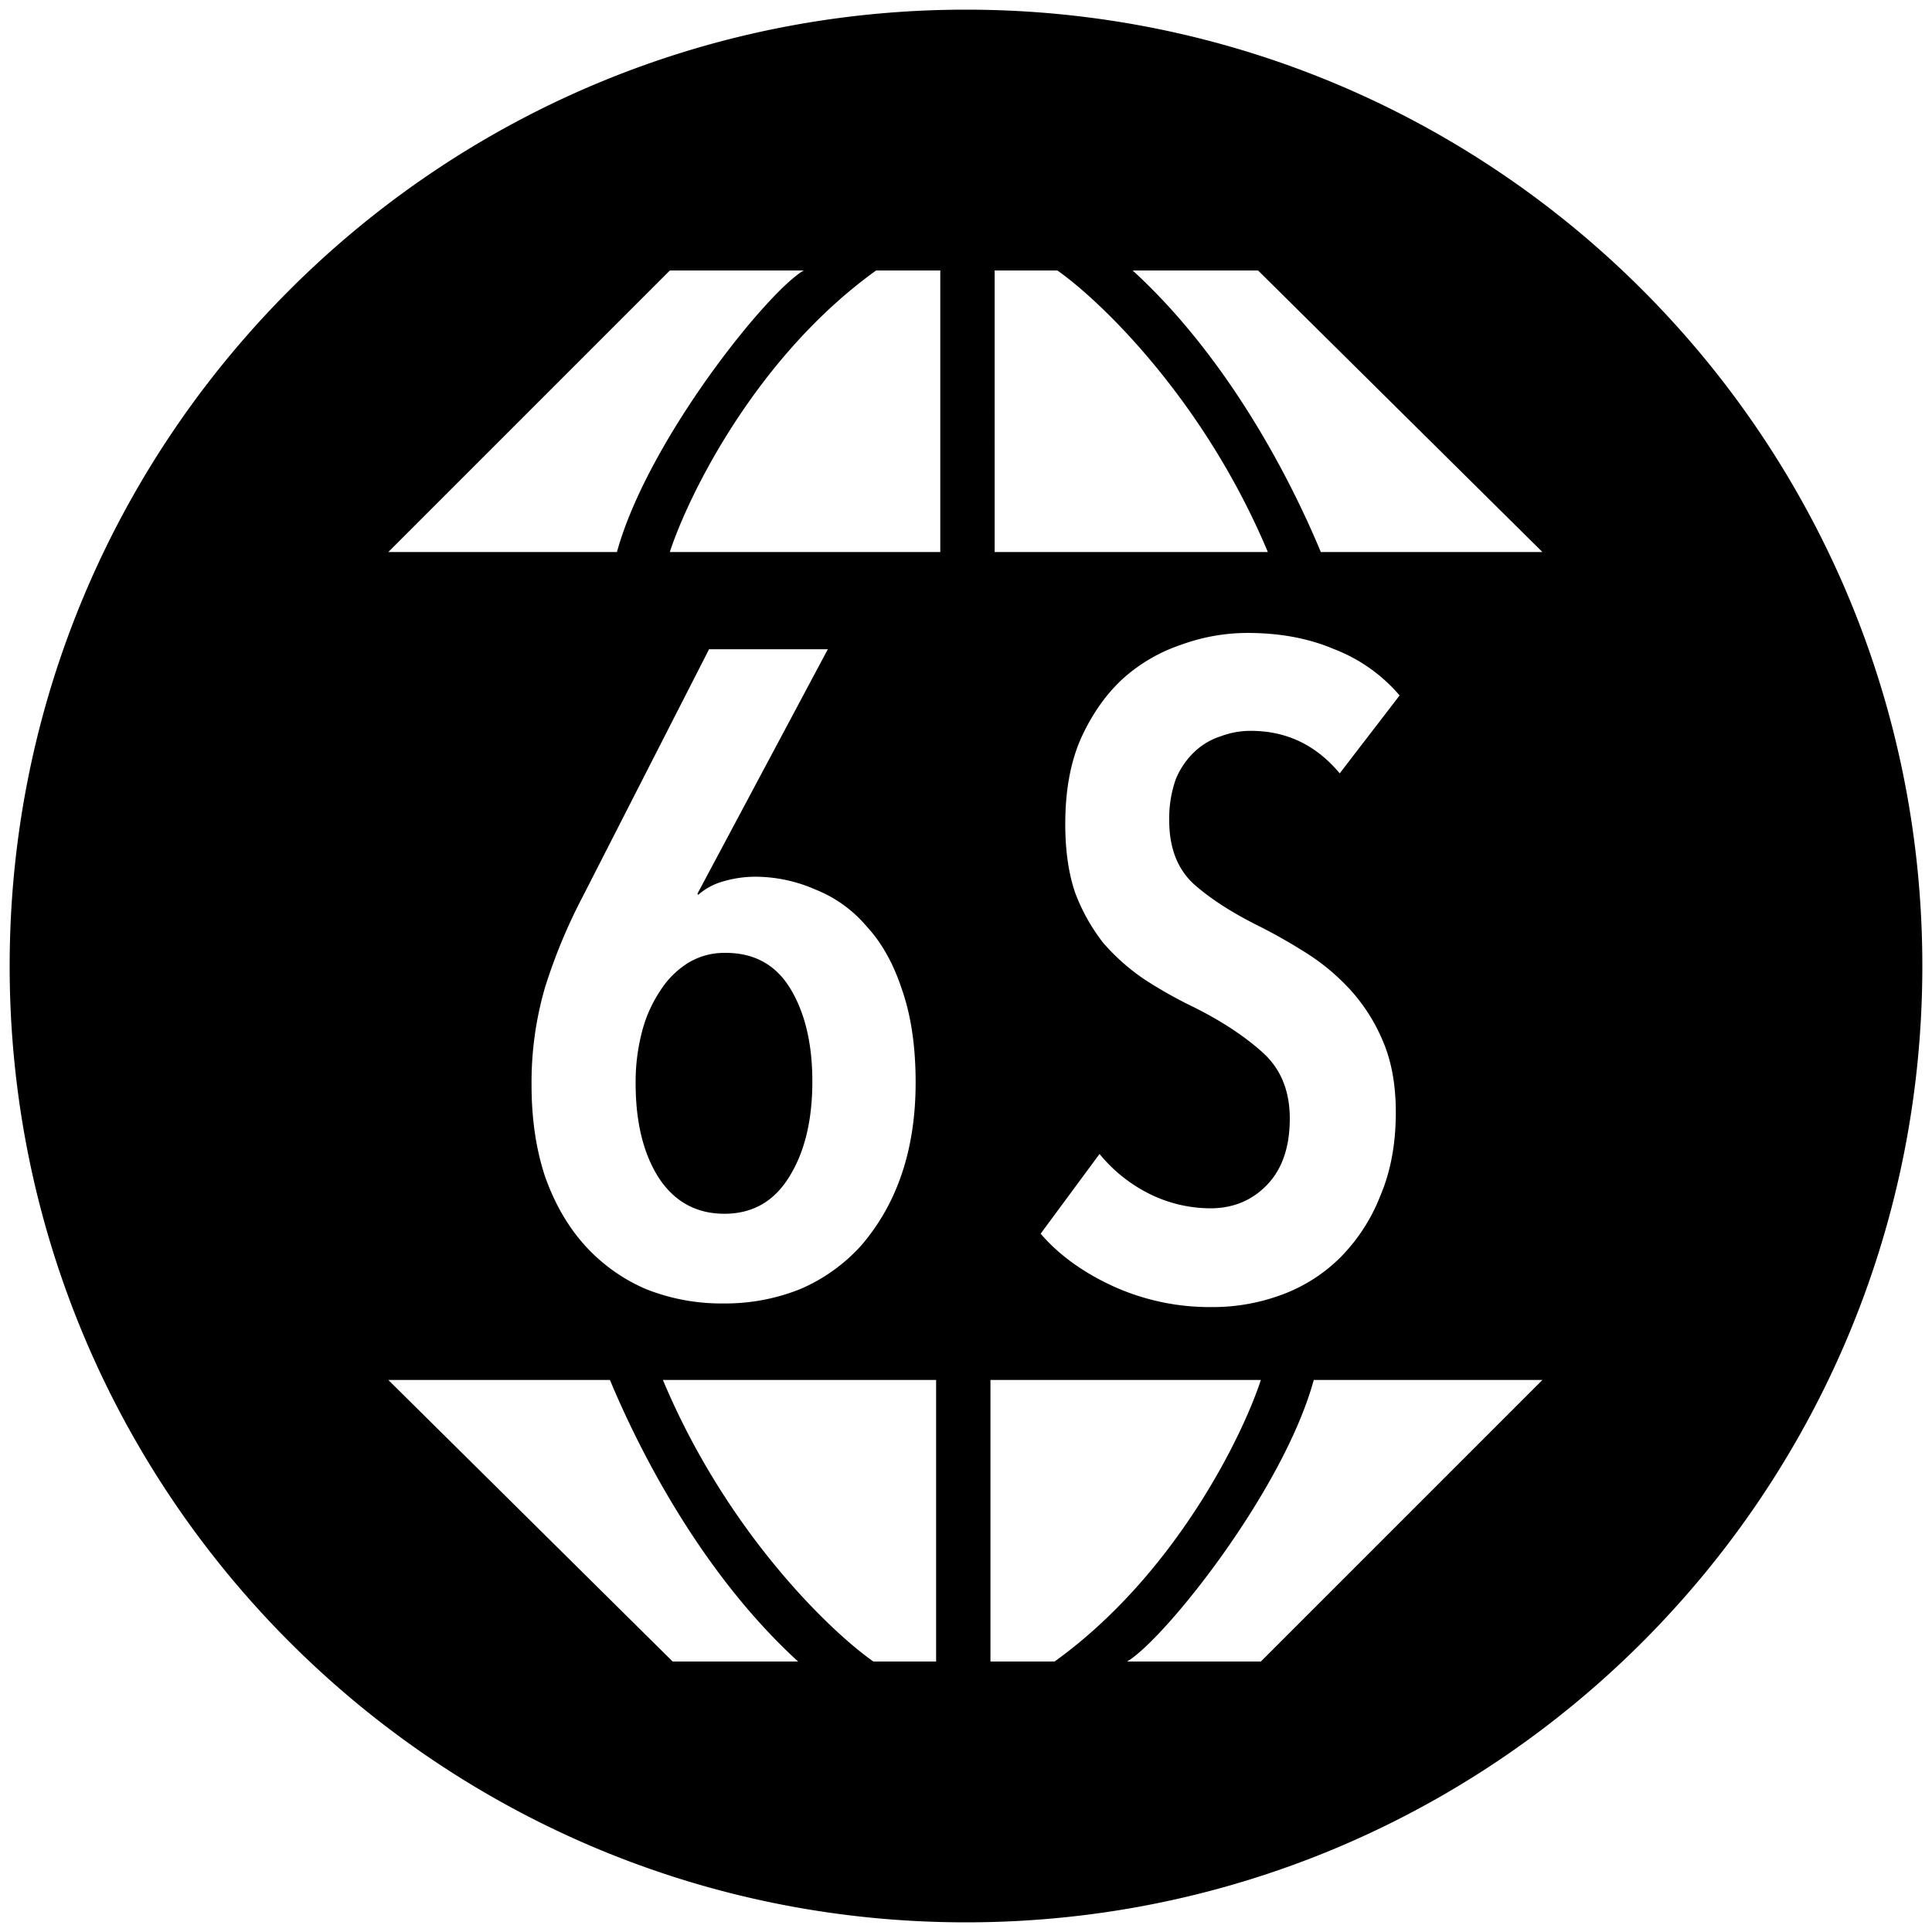 <svg xmlns="http://www.w3.org/2000/svg" viewBox="0 0 1000 1000"><path d="M500,995c273.38,0,495-221.62,495-495S773.38,5,500,5,5,226.62,5,500,226.62,995,500,995ZM201,285.73,346.73,140H416c-18.76,10.82-80.8,88-96.67,145.73ZM486.69,140V285.73h-140c9.86-30.06,45-101.29,106.78-145.73Zm28.14,145.73h141.4C623.33,207.24,569.9,155.87,547.29,140H514.83Zm283.52,0H683.65c-18-43.28-50.65-103-97.4-145.73h64.93ZM315.71,714.27H201L348.17,860H413.1C366.36,817.29,333.74,757.55,315.71,714.27Zm27.41,0H484.53V860H452.06C429.46,844.13,376,792.76,343.12,714.27Zm169.54,0V860h33.19c61.75-44.44,96.91-115.67,106.77-145.73ZM652.62,860,798.35,714.27H680C664.17,772,602.12,849.18,583.36,860Zm-5.19-481.71q27.68,0,46,22l31-40.33a84.32,84.32,0,0,0-33.77-23.91q-19.7-8.44-45-8.44a100.25,100.25,0,0,0-34.23,6.09,86,86,0,0,0-30.48,17.82q-13.12,12.19-21.57,30.95-8,18.28-8,44.08,0,20.64,5.16,35.64A98.43,98.43,0,0,0,571,488a109.35,109.35,0,0,0,21.11,18.76,227.53,227.53,0,0,0,25.79,14.54q21.57,10.78,35.64,23.45T667.59,579q0,22-11.72,34.23t-29.54,12.19a71.37,71.37,0,0,1-31.42-7.5,78.5,78.5,0,0,1-25.79-20.63l-30.48,41.26q14.07,16.41,37.51,27.2a120.84,120.84,0,0,0,51.12,10.79A102.38,102.38,0,0,0,663.84,670a83.86,83.86,0,0,0,30-19.23,93.62,93.62,0,0,0,20.63-31.88q8-18.76,8-43.14,0-21.11-6.56-36.58A92.69,92.69,0,0,0,699,512.41a112.14,112.14,0,0,0-23-19.23q-12.67-8-24.86-14.07-20.62-10.31-33.29-21.57-12.66-11.71-12.66-32.82a61.07,61.07,0,0,1,3.28-21.11,41,41,0,0,1,9.85-14.53,35.39,35.39,0,0,1,13.6-8A43.62,43.62,0,0,1,647.43,378.29Zm-181,230.25q7.5-21.57,7.5-48.3,0-27.68-7-47.83-6.57-20.16-18.29-32.83a67.26,67.26,0,0,0-26.73-19.22,77.51,77.51,0,0,0-31.42-6.57,59.4,59.4,0,0,0-15.94,2.35,33,33,0,0,0-13.13,7l-.47-.47,67.53-126.61H367L301.36,464.58A284.37,284.37,0,0,0,282.13,511a175.51,175.51,0,0,0-7,50.65q0,26.25,7,47.36,7.5,21.11,20.63,35.64a90.76,90.76,0,0,0,31.42,22.51,105.33,105.33,0,0,0,40.33,7.5,104,104,0,0,0,39.86-7.5,90.76,90.76,0,0,0,31.42-22.51A110.18,110.18,0,0,0,466.42,608.54Zm-57.21-96.6q11.25,18.77,11.25,47.83,0,30.48-12.19,49.71Q396.55,628.23,375,628.24T341.21,610Q329,591.19,329,560.71A103,103,0,0,1,332.3,534a68.78,68.78,0,0,1,9.38-21.1,46,46,0,0,1,14.54-14.54,36.14,36.14,0,0,1,19.23-5.16Q398,493.18,409.21,511.94Z" fill-rule="evenodd"/></svg>